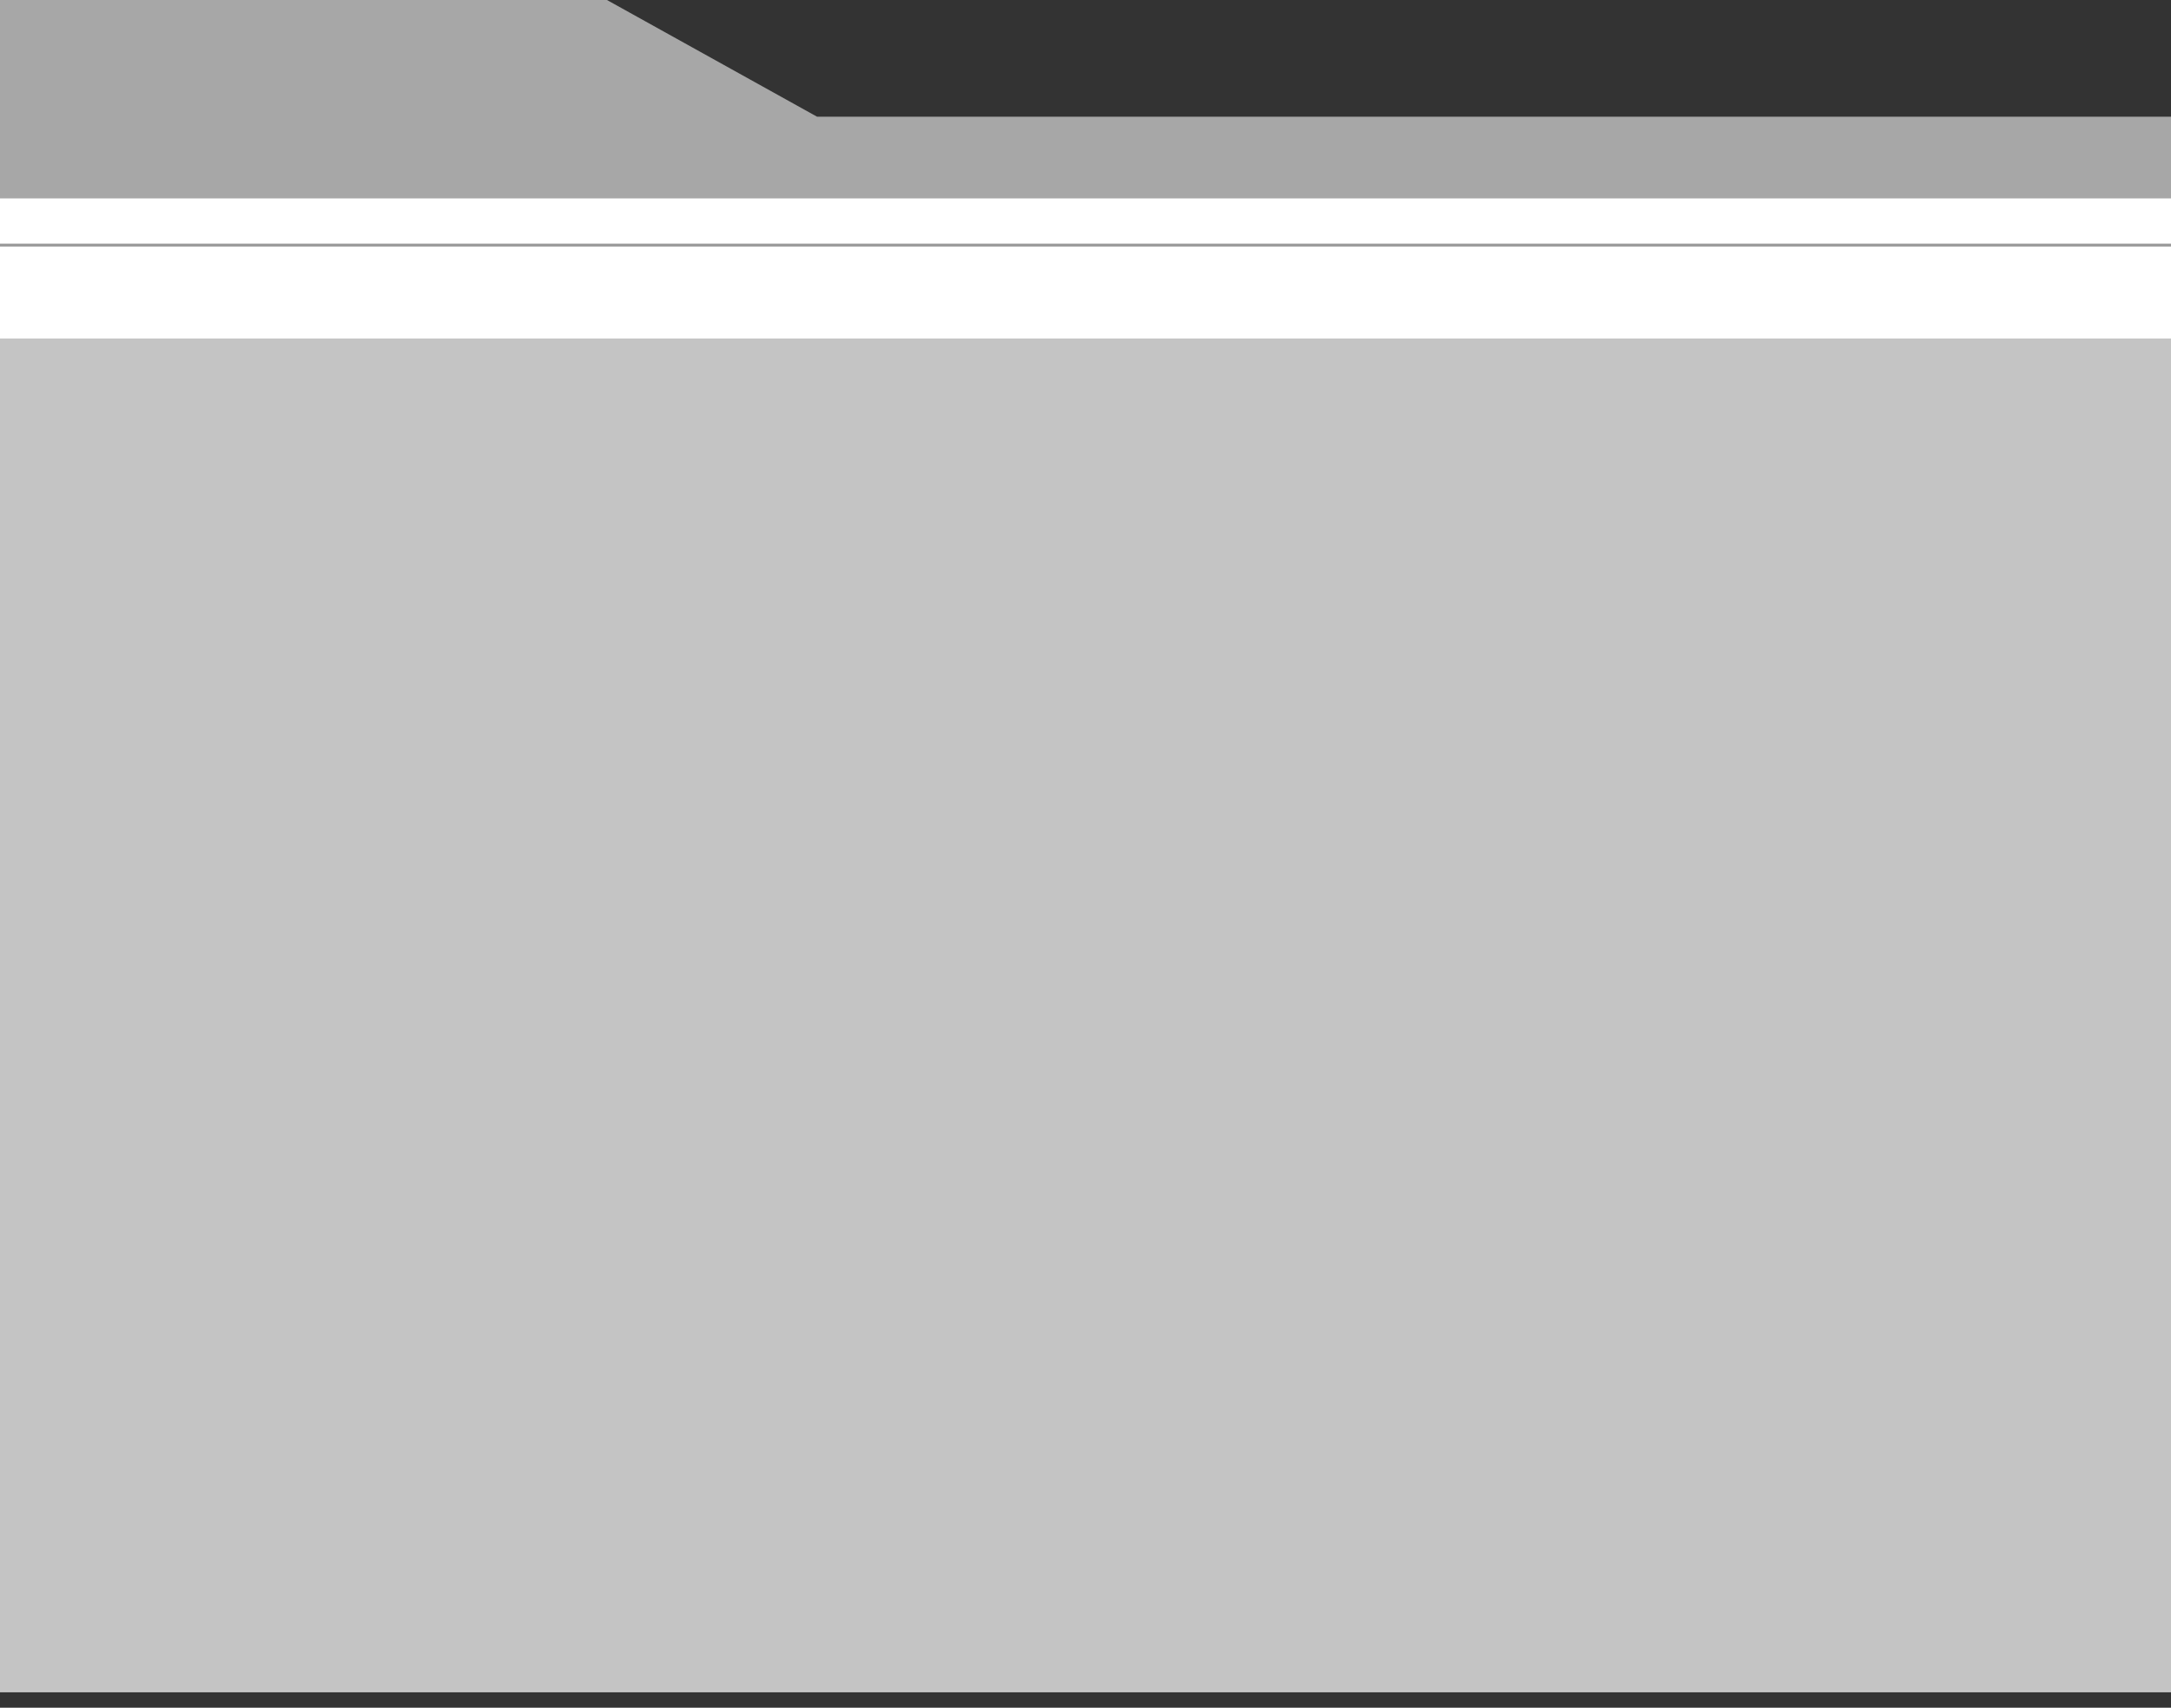 <svg viewBox="0 0 75 59" fill="none" xmlns="http://www.w3.org/2000/svg">
<rect x="0" y="0" width="75" height="59" fill="#333333" stroke="none"/>
<path d="M0 0H20.968L28.226 4.032H75V45.565H0V0Z" fill="#A7A7A7"/>
<rect y="6.855" width="75" height="26.613" fill="white"/>
<path d="M0 8.468H75" stroke="#9A9A9A" stroke-width="0.1"/>
<rect y="11.694" width="75" height="46.774" fill="#C4C4C4"/>
</svg>
